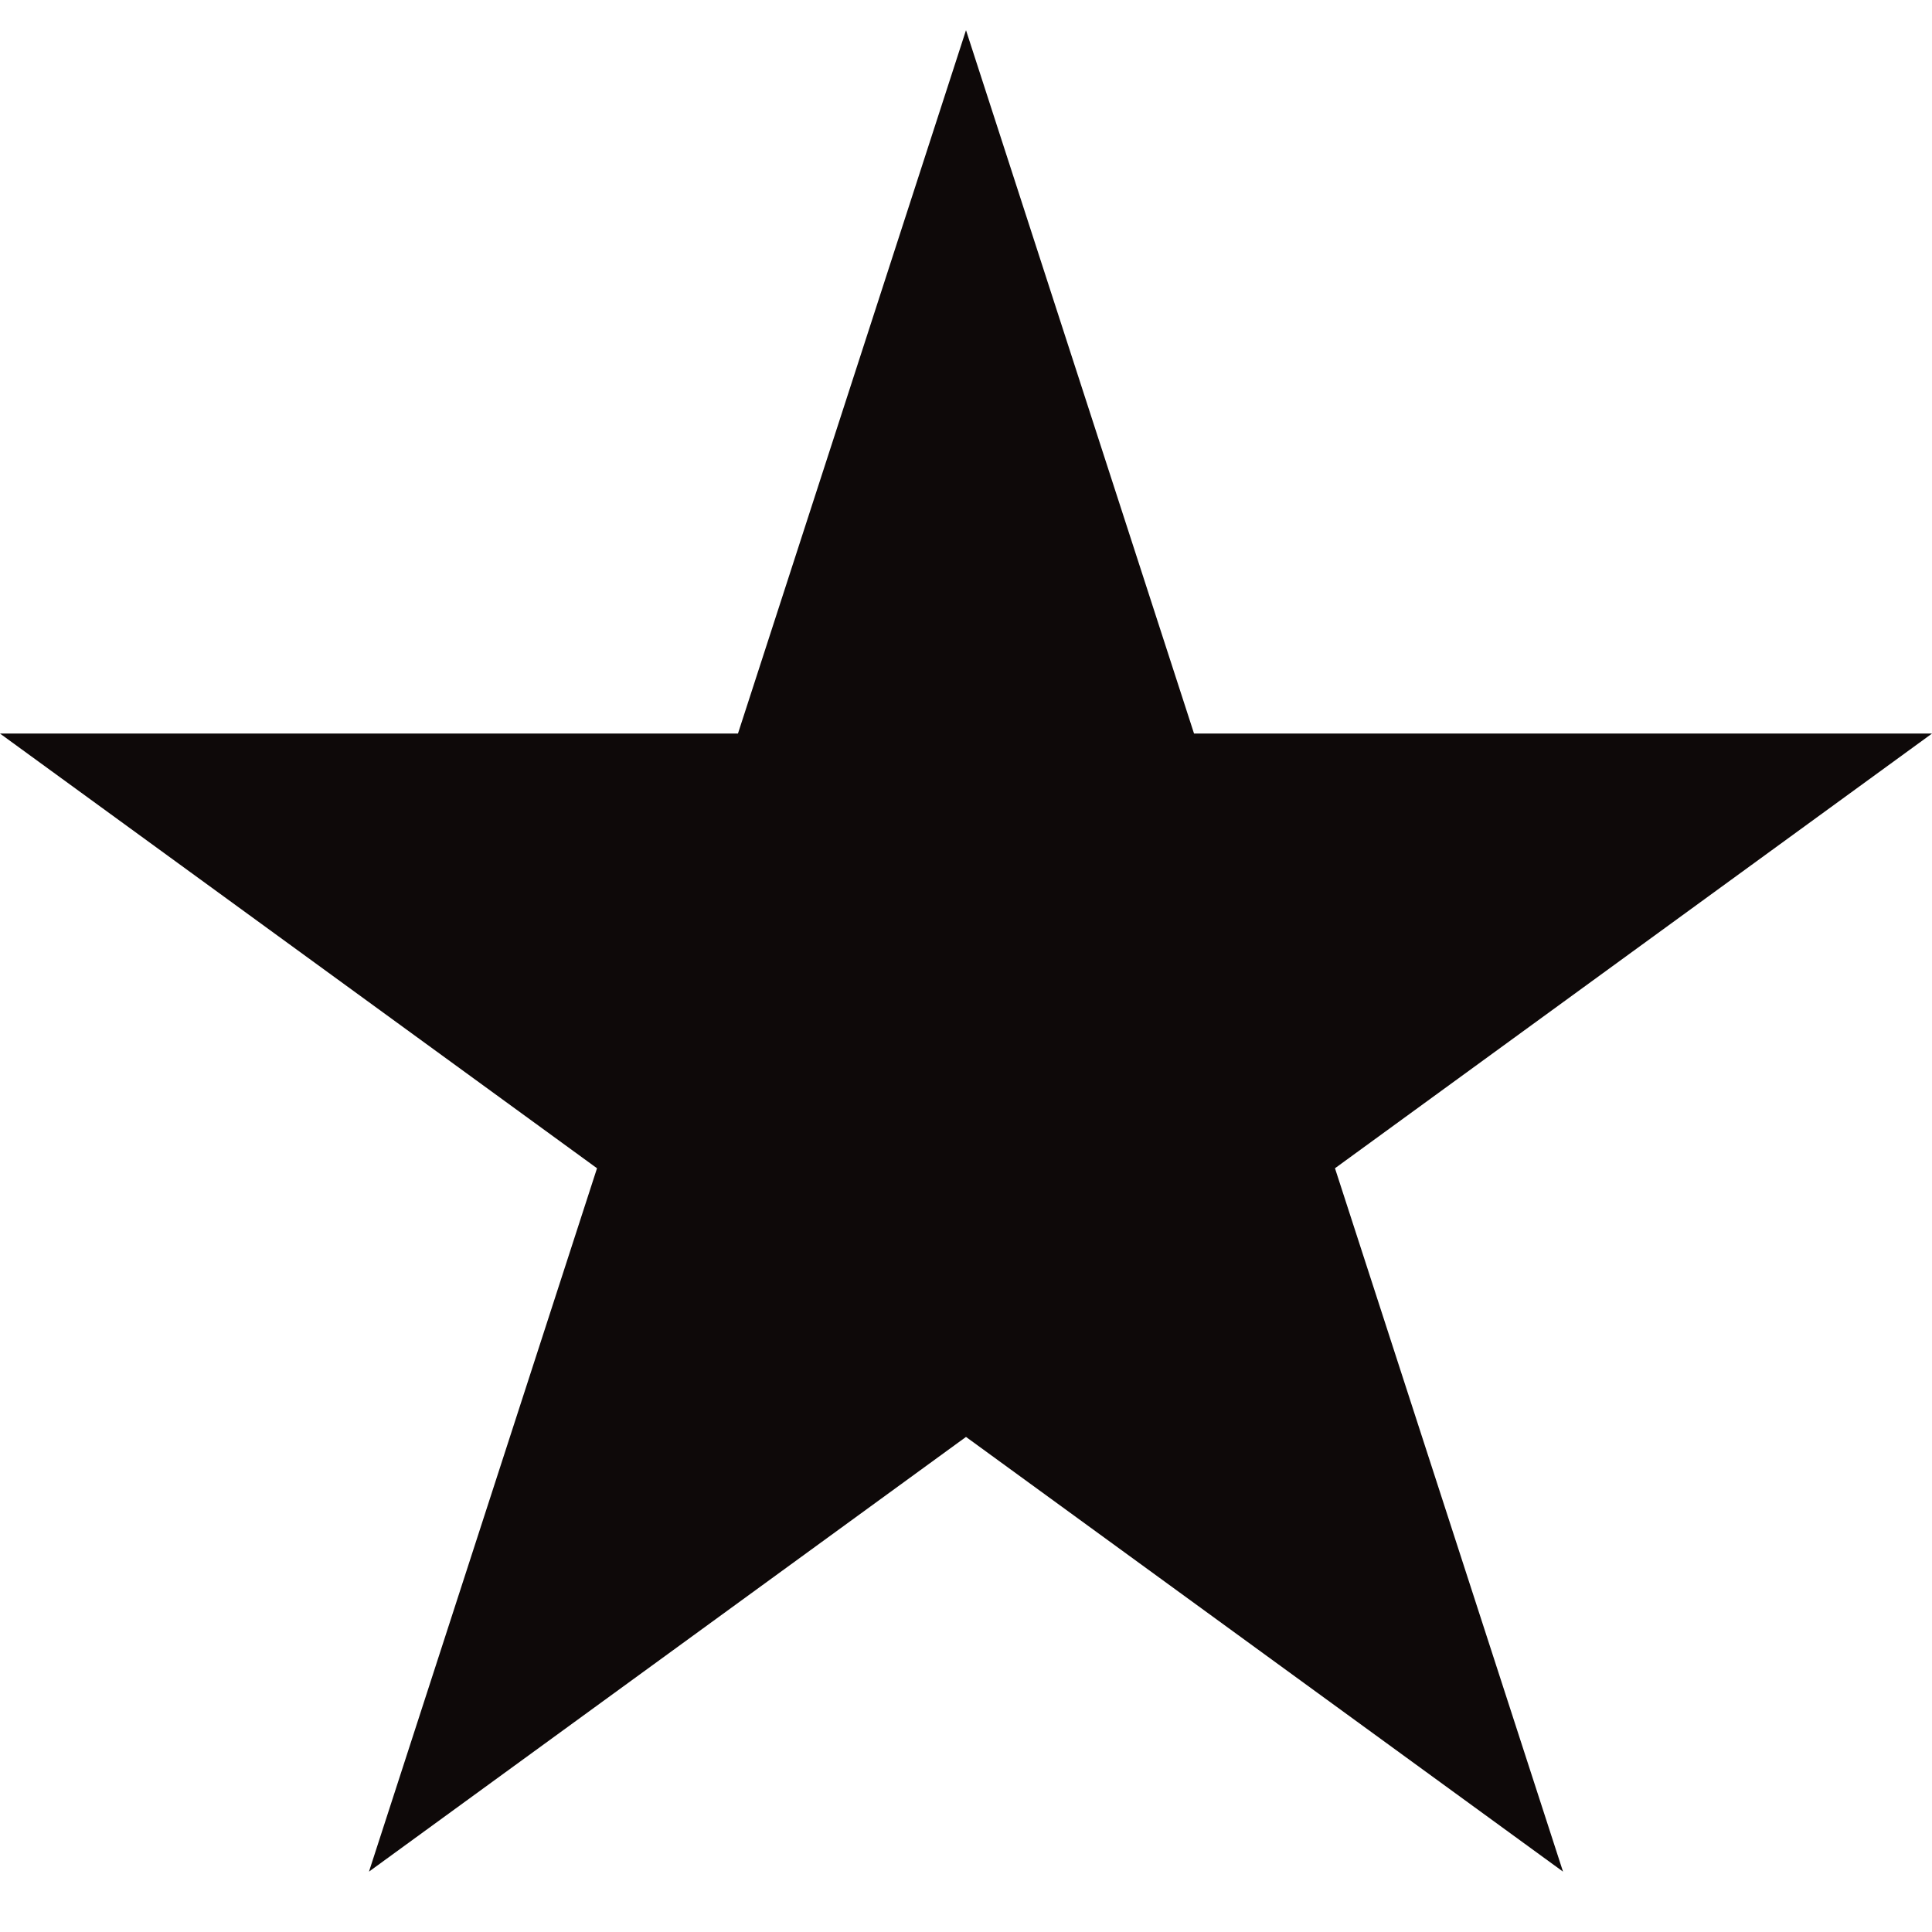 <svg width="64" height="64" viewBox="0 0 64 64" fill="none" xmlns="http://www.w3.org/2000/svg">
<path d="M32 1L39.554 24.3H64L44.223 38.7L51.777 62L32 47.6L12.223 62L19.777 38.7L0 24.3H24.446L32 1Z" fill="#0E0909"/>
</svg>

